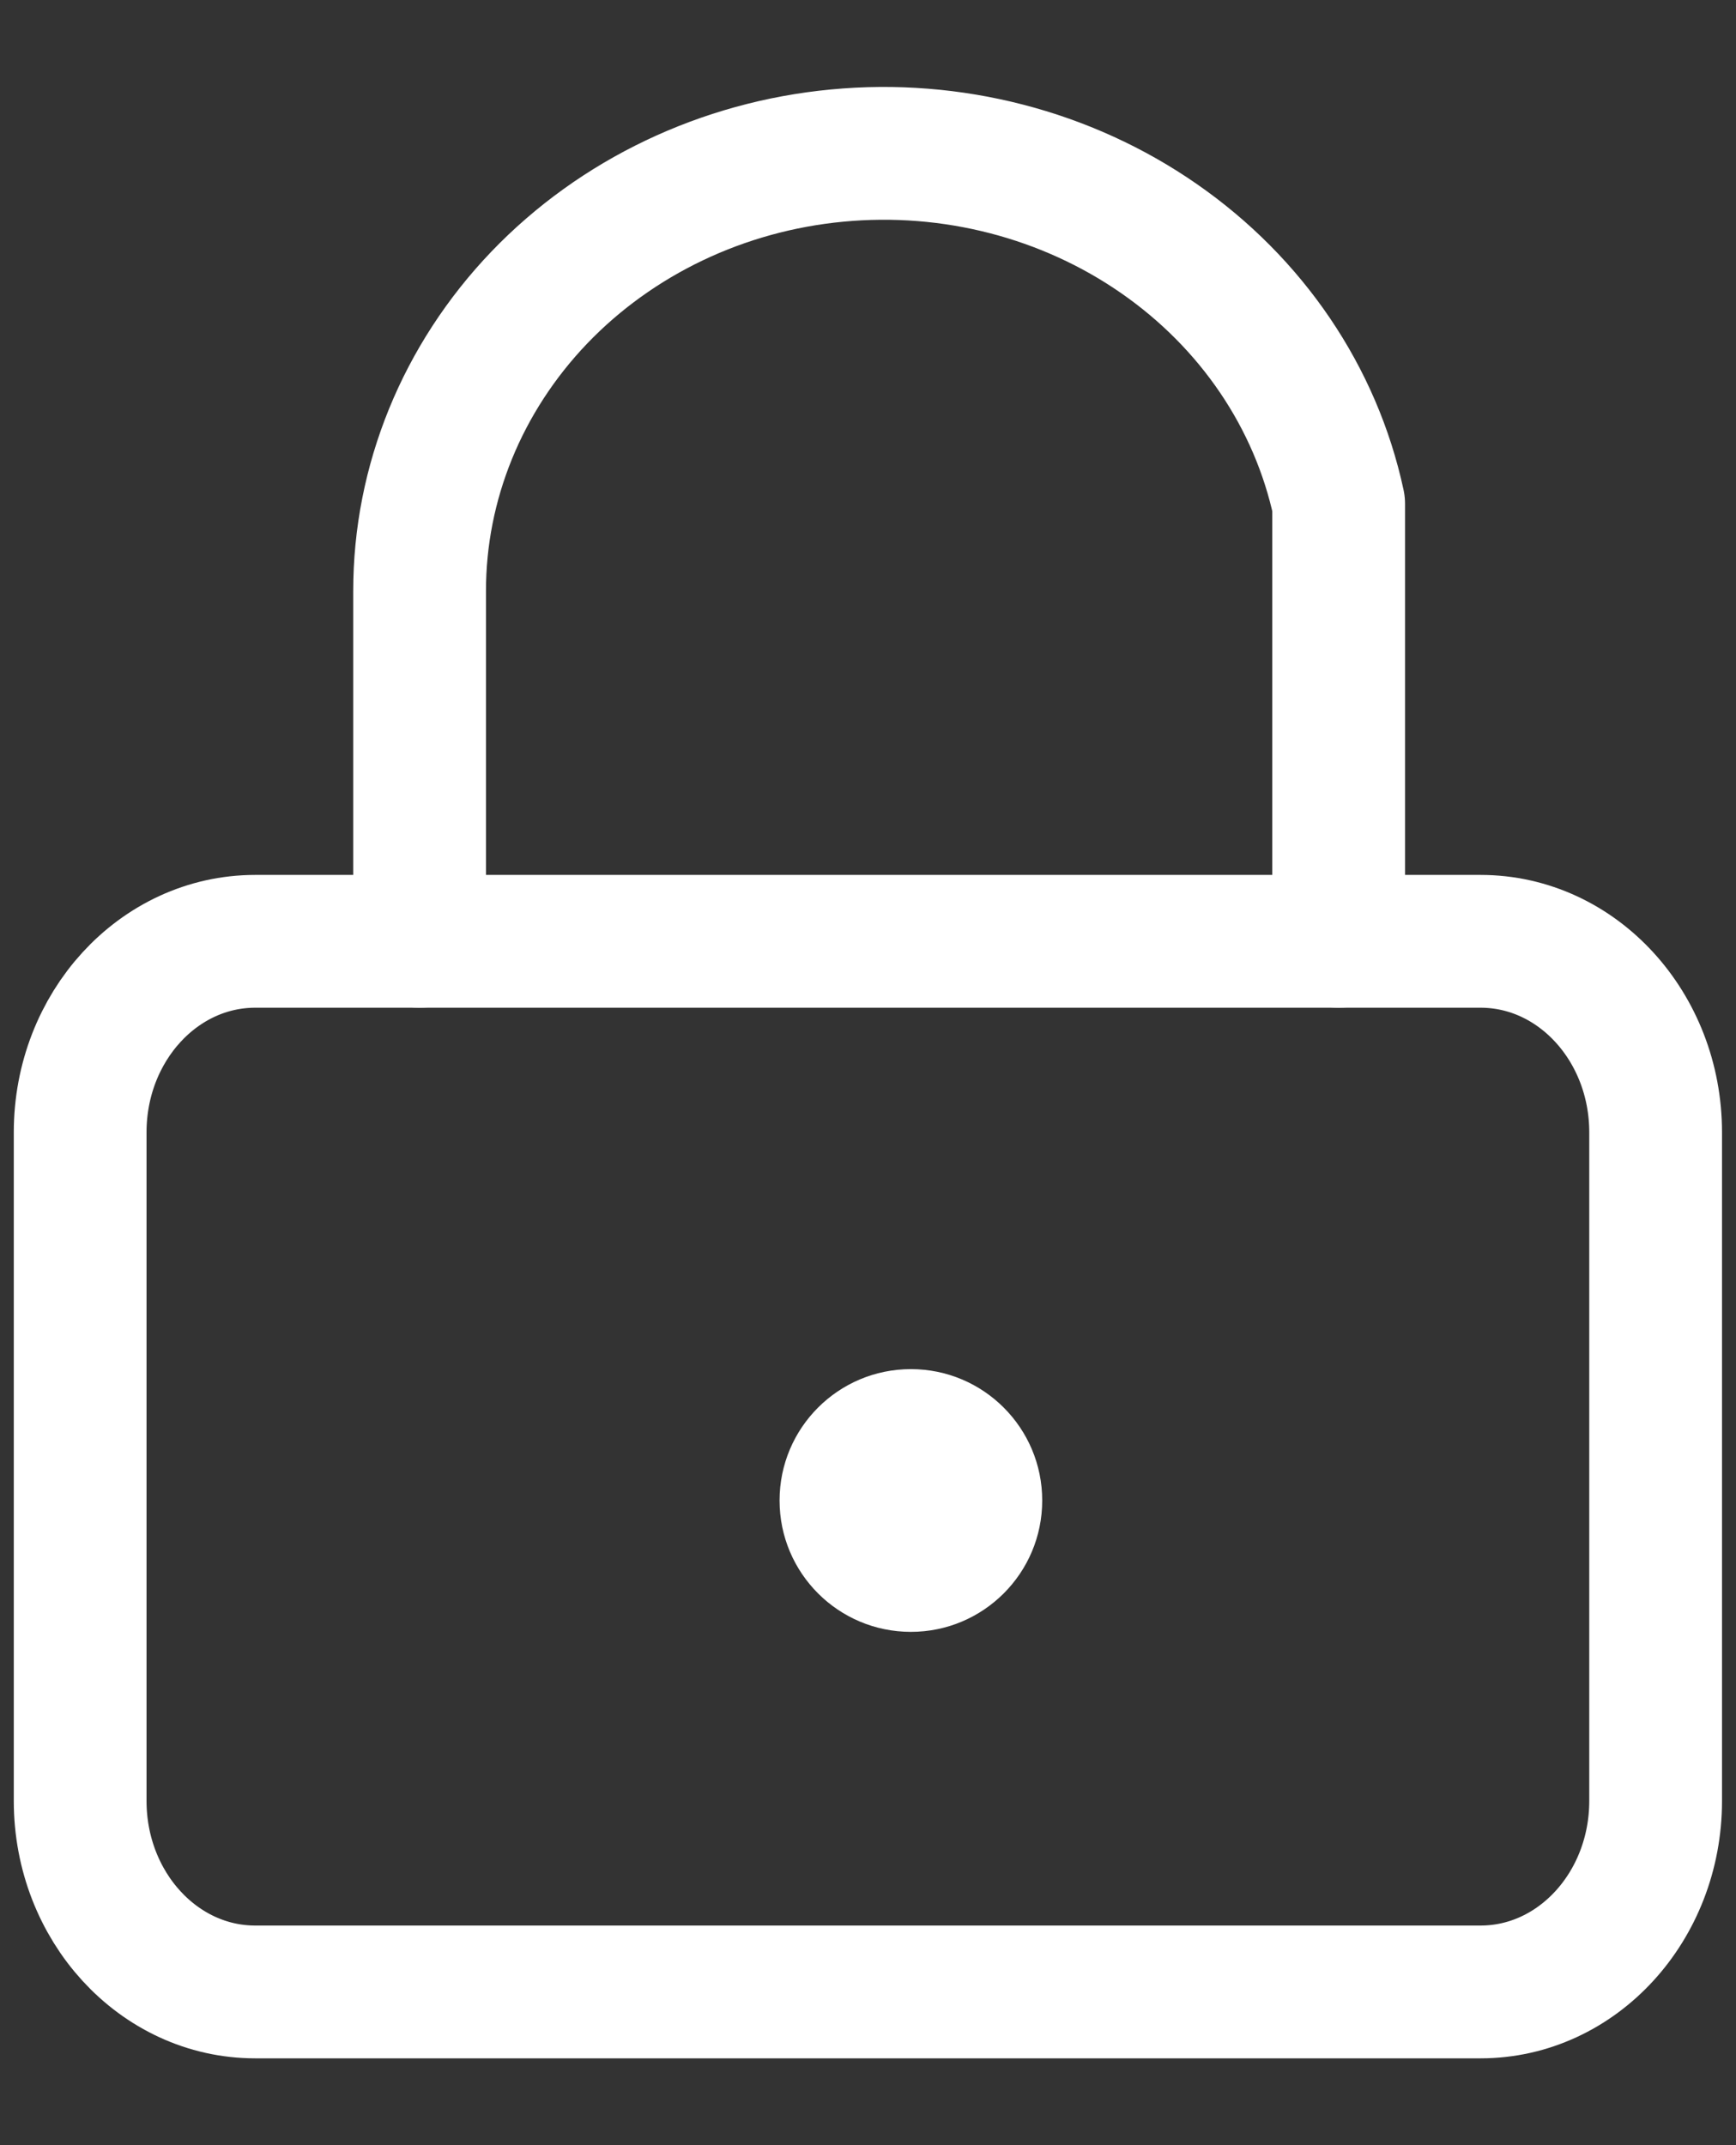 <svg width="17" height="21" viewBox="0 0 17 21" fill="none" xmlns="http://www.w3.org/2000/svg">
<rect x="0" y="0" width="17" height="21" fill="#333333" stroke="none"/>
<path d="M14.499 9.215H2.499C1.553 9.215 0.785 10.052 0.785 11.085V17.63C0.785 18.663 1.553 19.5 2.499 19.5H14.499C15.445 19.5 16.213 18.663 16.213 17.63V11.085C16.213 10.052 15.445 9.215 14.499 9.215Z" stroke="white" stroke-width="1.3" stroke-linecap="round" stroke-linejoin="round"/>
<path d="M4.109 9.215V5.788C4.108 4.726 4.526 3.702 5.281 2.913C6.037 2.125 7.076 1.629 8.198 1.523C9.319 1.416 10.443 1.706 11.35 2.336C12.258 2.966 12.885 3.891 13.109 4.932V9.215" stroke="white" stroke-width="1.3" stroke-linecap="round" stroke-linejoin="round"/>
<ellipse cx="8.92" cy="14.689" rx="1.286" ry="1.286" fill="white"/>
</svg>
